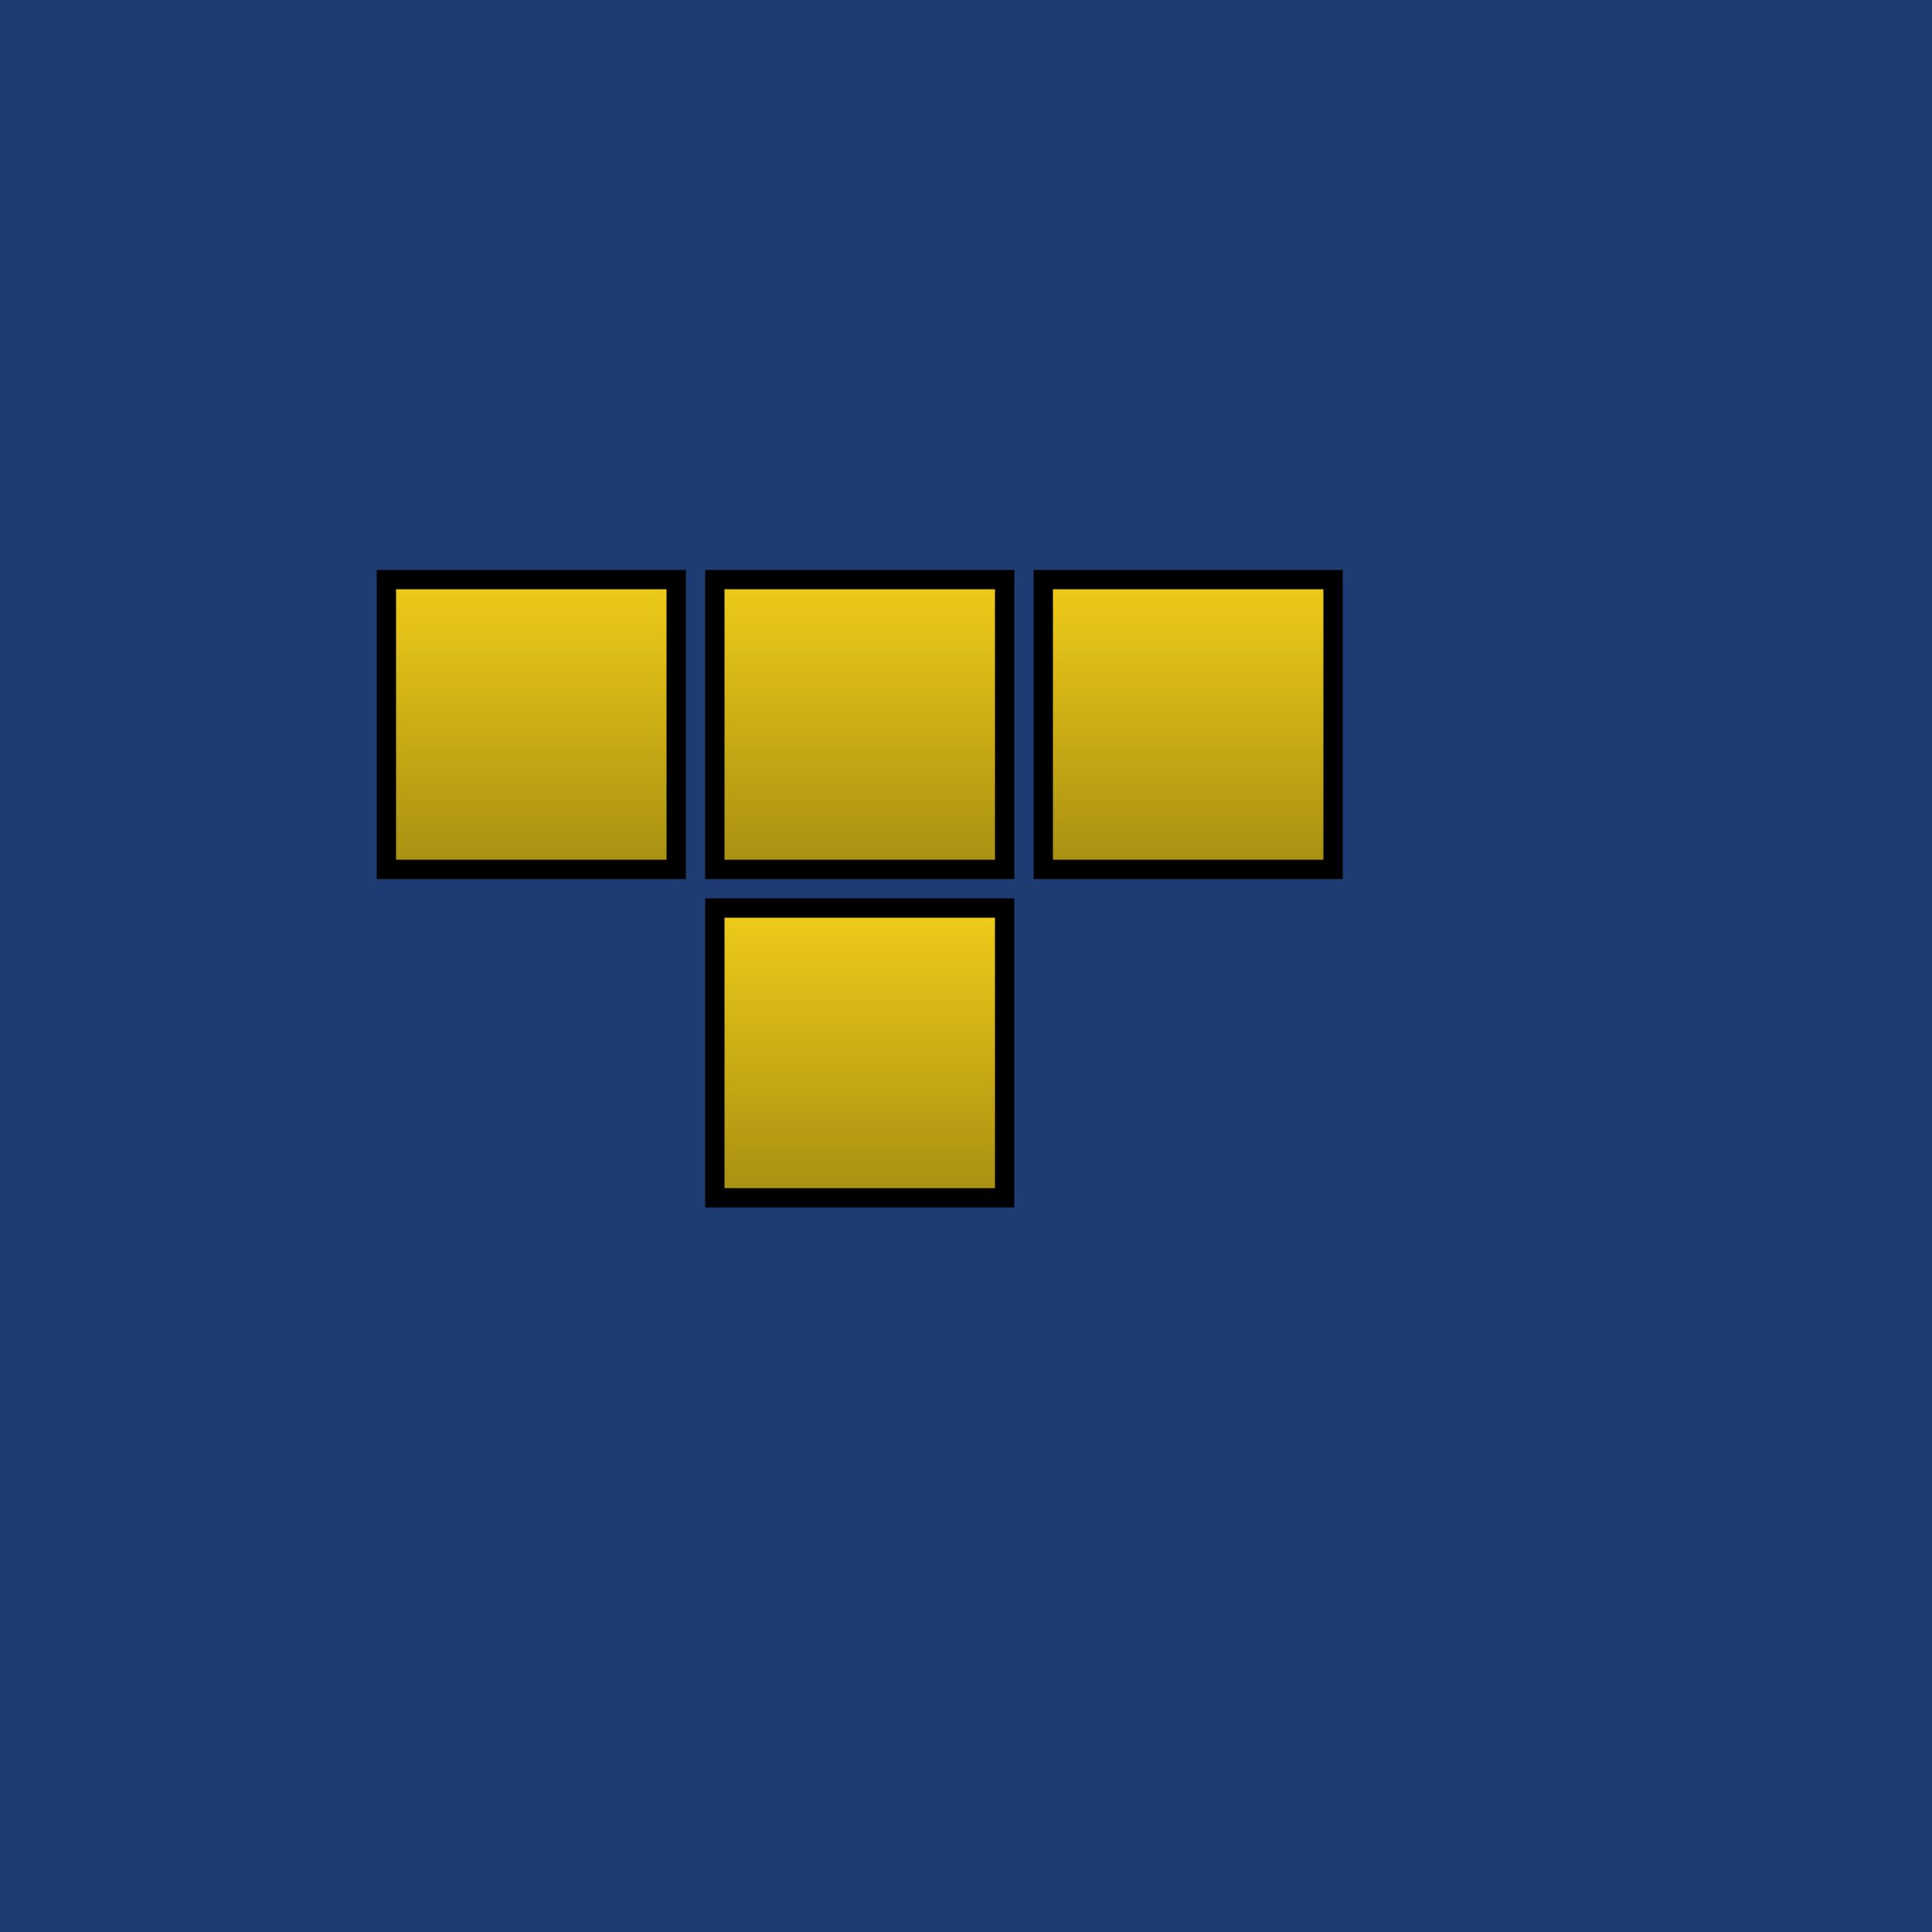 <svg xmlns="http://www.w3.org/2000/svg" viewBox="0 0 100 100">
  <rect width="100" height="100" fill="#1e3c72"/>

  <!-- T-shaped Tetris piece in yellow/gold -->
  <rect x="20" y="30" width="15" height="15" fill="#efcc19" stroke="#000" stroke-width="1"/>
  <rect x="37" y="30" width="15" height="15" fill="#efcc19" stroke="#000" stroke-width="1"/>
  <rect x="54" y="30" width="15" height="15" fill="#efcc19" stroke="#000" stroke-width="1"/>
  <rect x="37" y="47" width="15" height="15" fill="#efcc19" stroke="#000" stroke-width="1"/>

  <!-- Add some depth/shadow effect -->
  <rect x="20" y="30" width="15" height="15" fill="url(#grad)" opacity="0.3"/>
  <rect x="37" y="30" width="15" height="15" fill="url(#grad)" opacity="0.3"/>
  <rect x="54" y="30" width="15" height="15" fill="url(#grad)" opacity="0.3"/>
  <rect x="37" y="47" width="15" height="15" fill="url(#grad)" opacity="0.3"/>

  <defs>
    <linearGradient id="grad" x1="0%" y1="0%" x2="0%" y2="100%">
      <stop offset="0%" style="stop-color:#000;stop-opacity:0" />
      <stop offset="100%" style="stop-color:#000;stop-opacity:1" />
    </linearGradient>
  </defs>
</svg>
